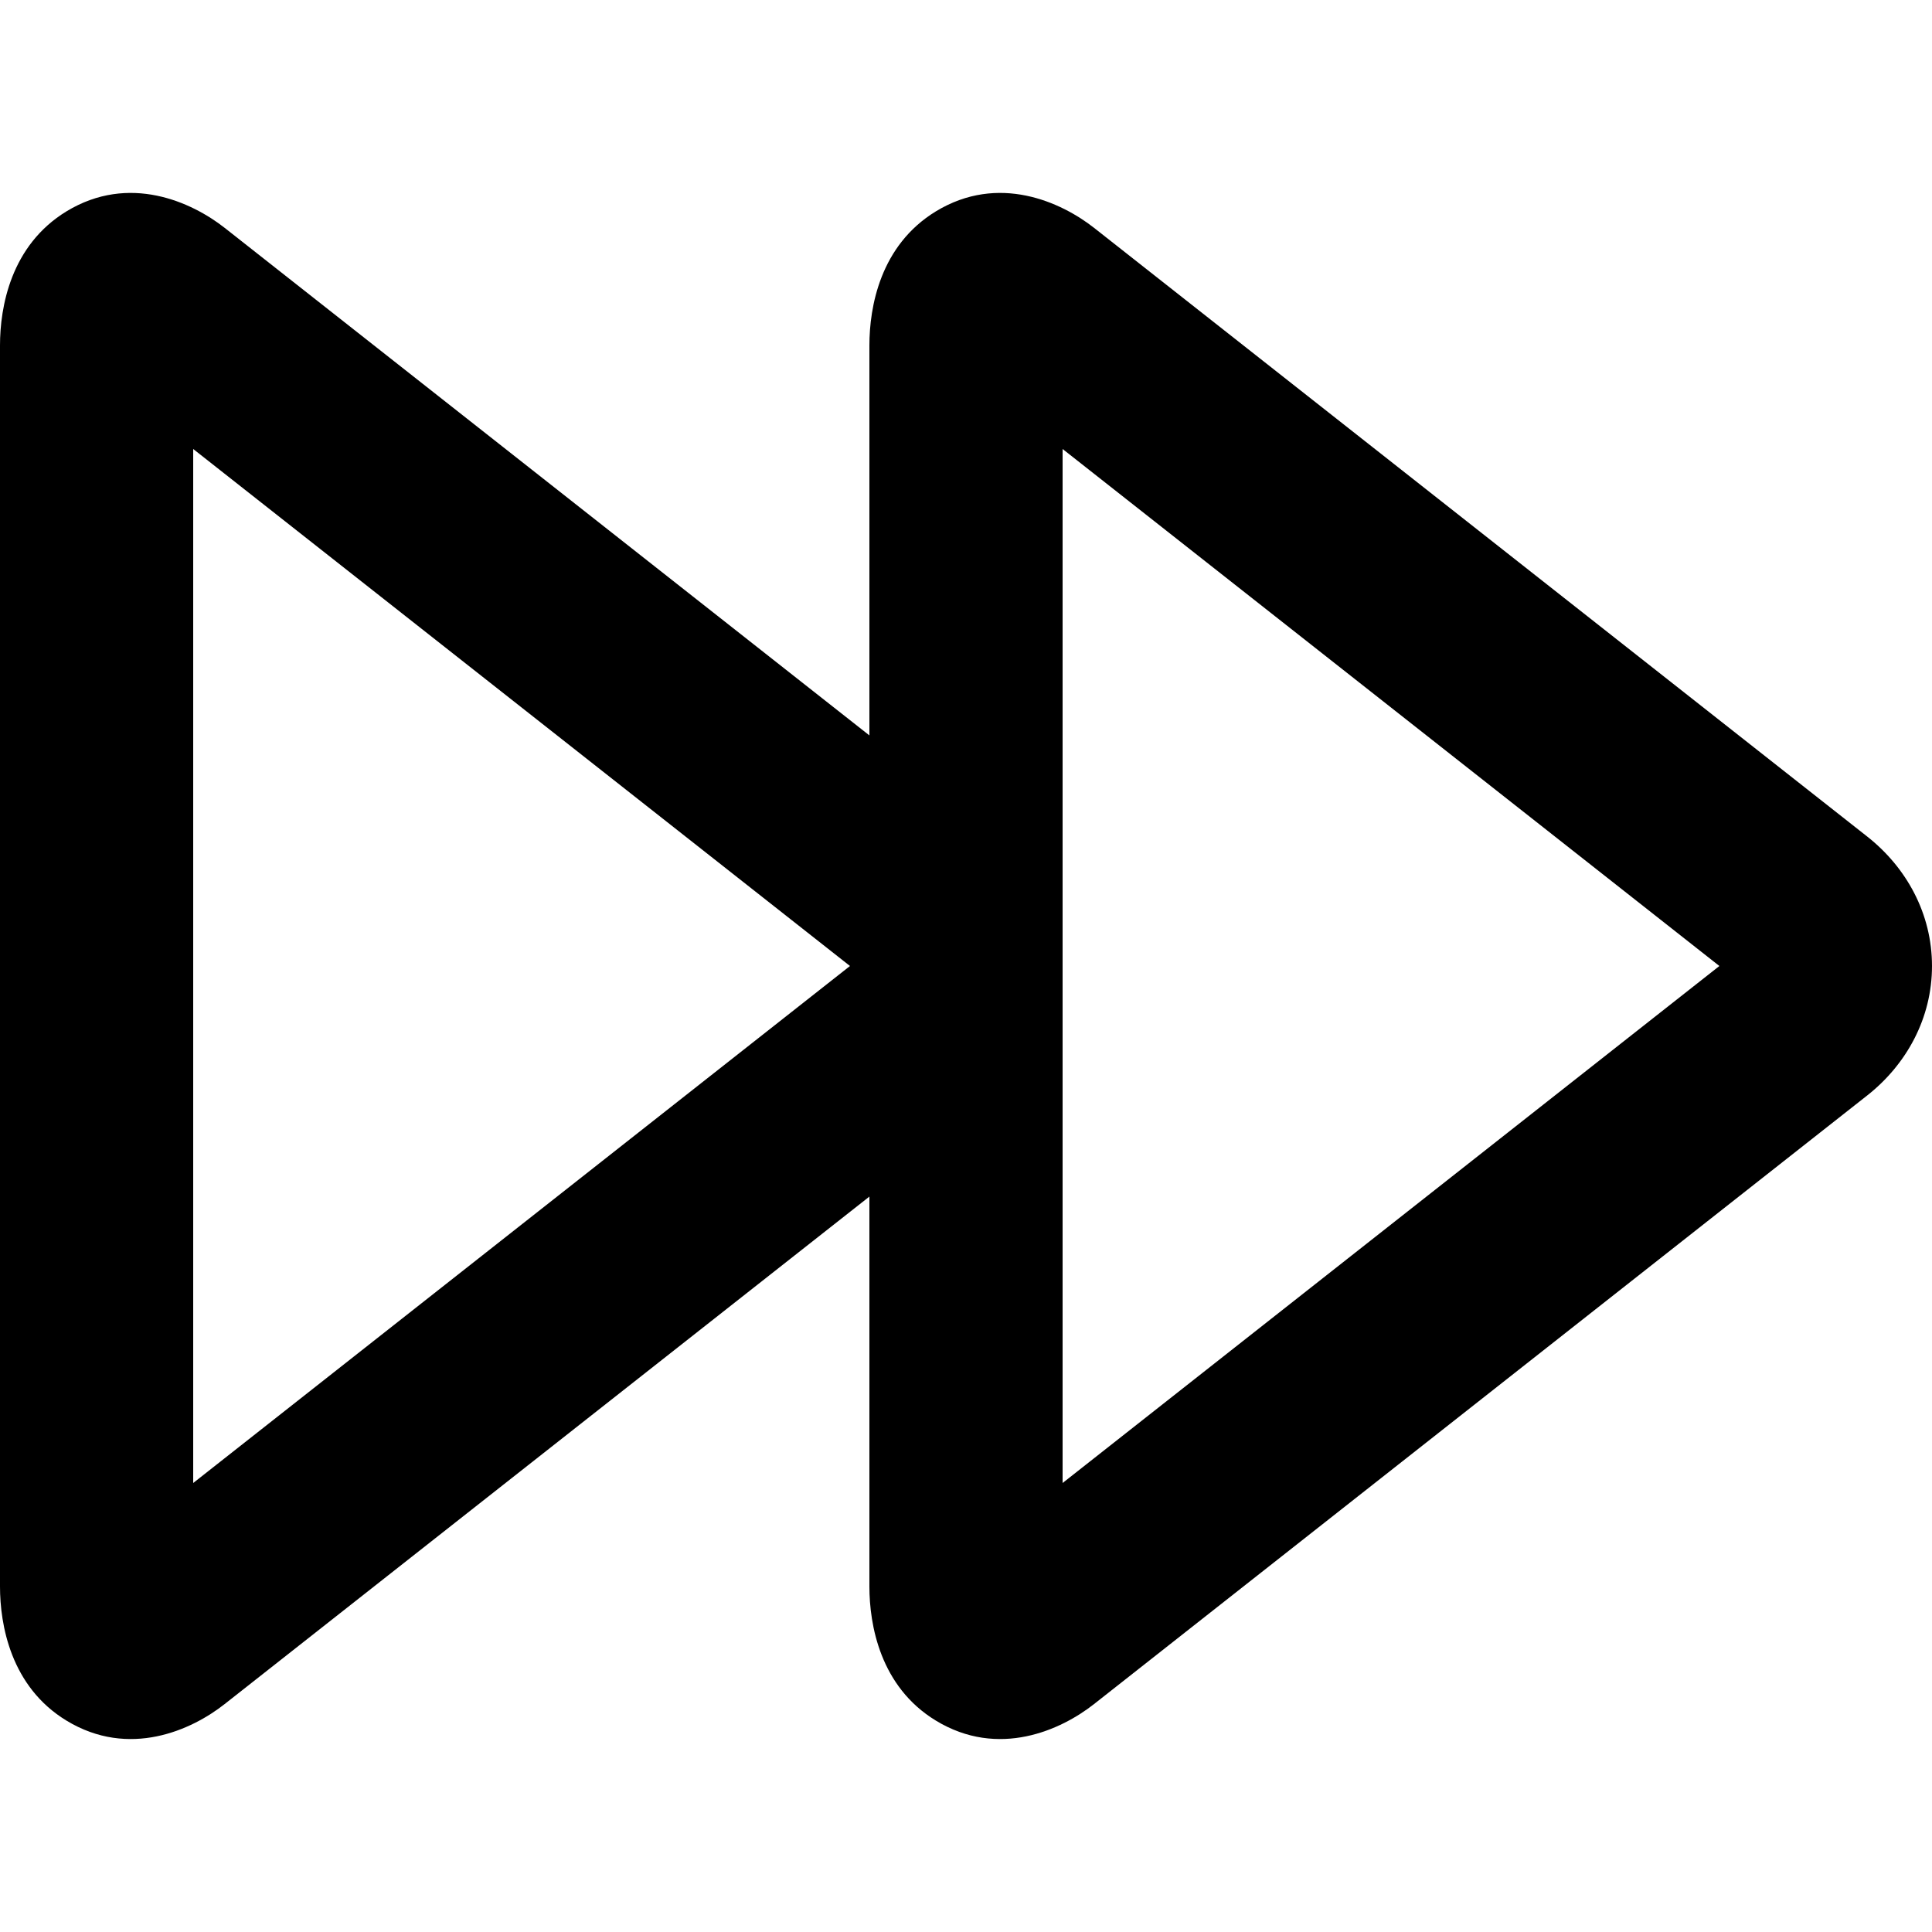 <svg width="20" height="20" viewBox="0 0 20 20" fill="currentColor" xmlns="http://www.w3.org/2000/svg">
    <path fill-rule="evenodd" clip-rule="evenodd" d="M2.326 2.359C1.986 2.092 1.337 1.793 0.688 2.188C0.111 2.54 0 3.179 0 3.576V16.423C0 16.82 0.111 17.46 0.687 17.811C1.337 18.207 1.987 17.908 2.326 17.64L9 12.387V16.423C9 16.82 9.111 17.46 9.687 17.811C10.337 18.207 10.986 17.908 11.326 17.64L19.327 11.342C19.737 11.02 20 10.539 20 10C20 9.46 19.737 8.98 19.327 8.658L11.326 2.359C10.986 2.092 10.337 1.793 9.688 2.188C9.111 2.54 9 3.179 9 3.576V7.613L2.326 2.359ZM8.799 10L2 4.648V15.352L8.799 10ZM11 15.352L17.799 10L11 4.648V15.352Z" />
</svg>
